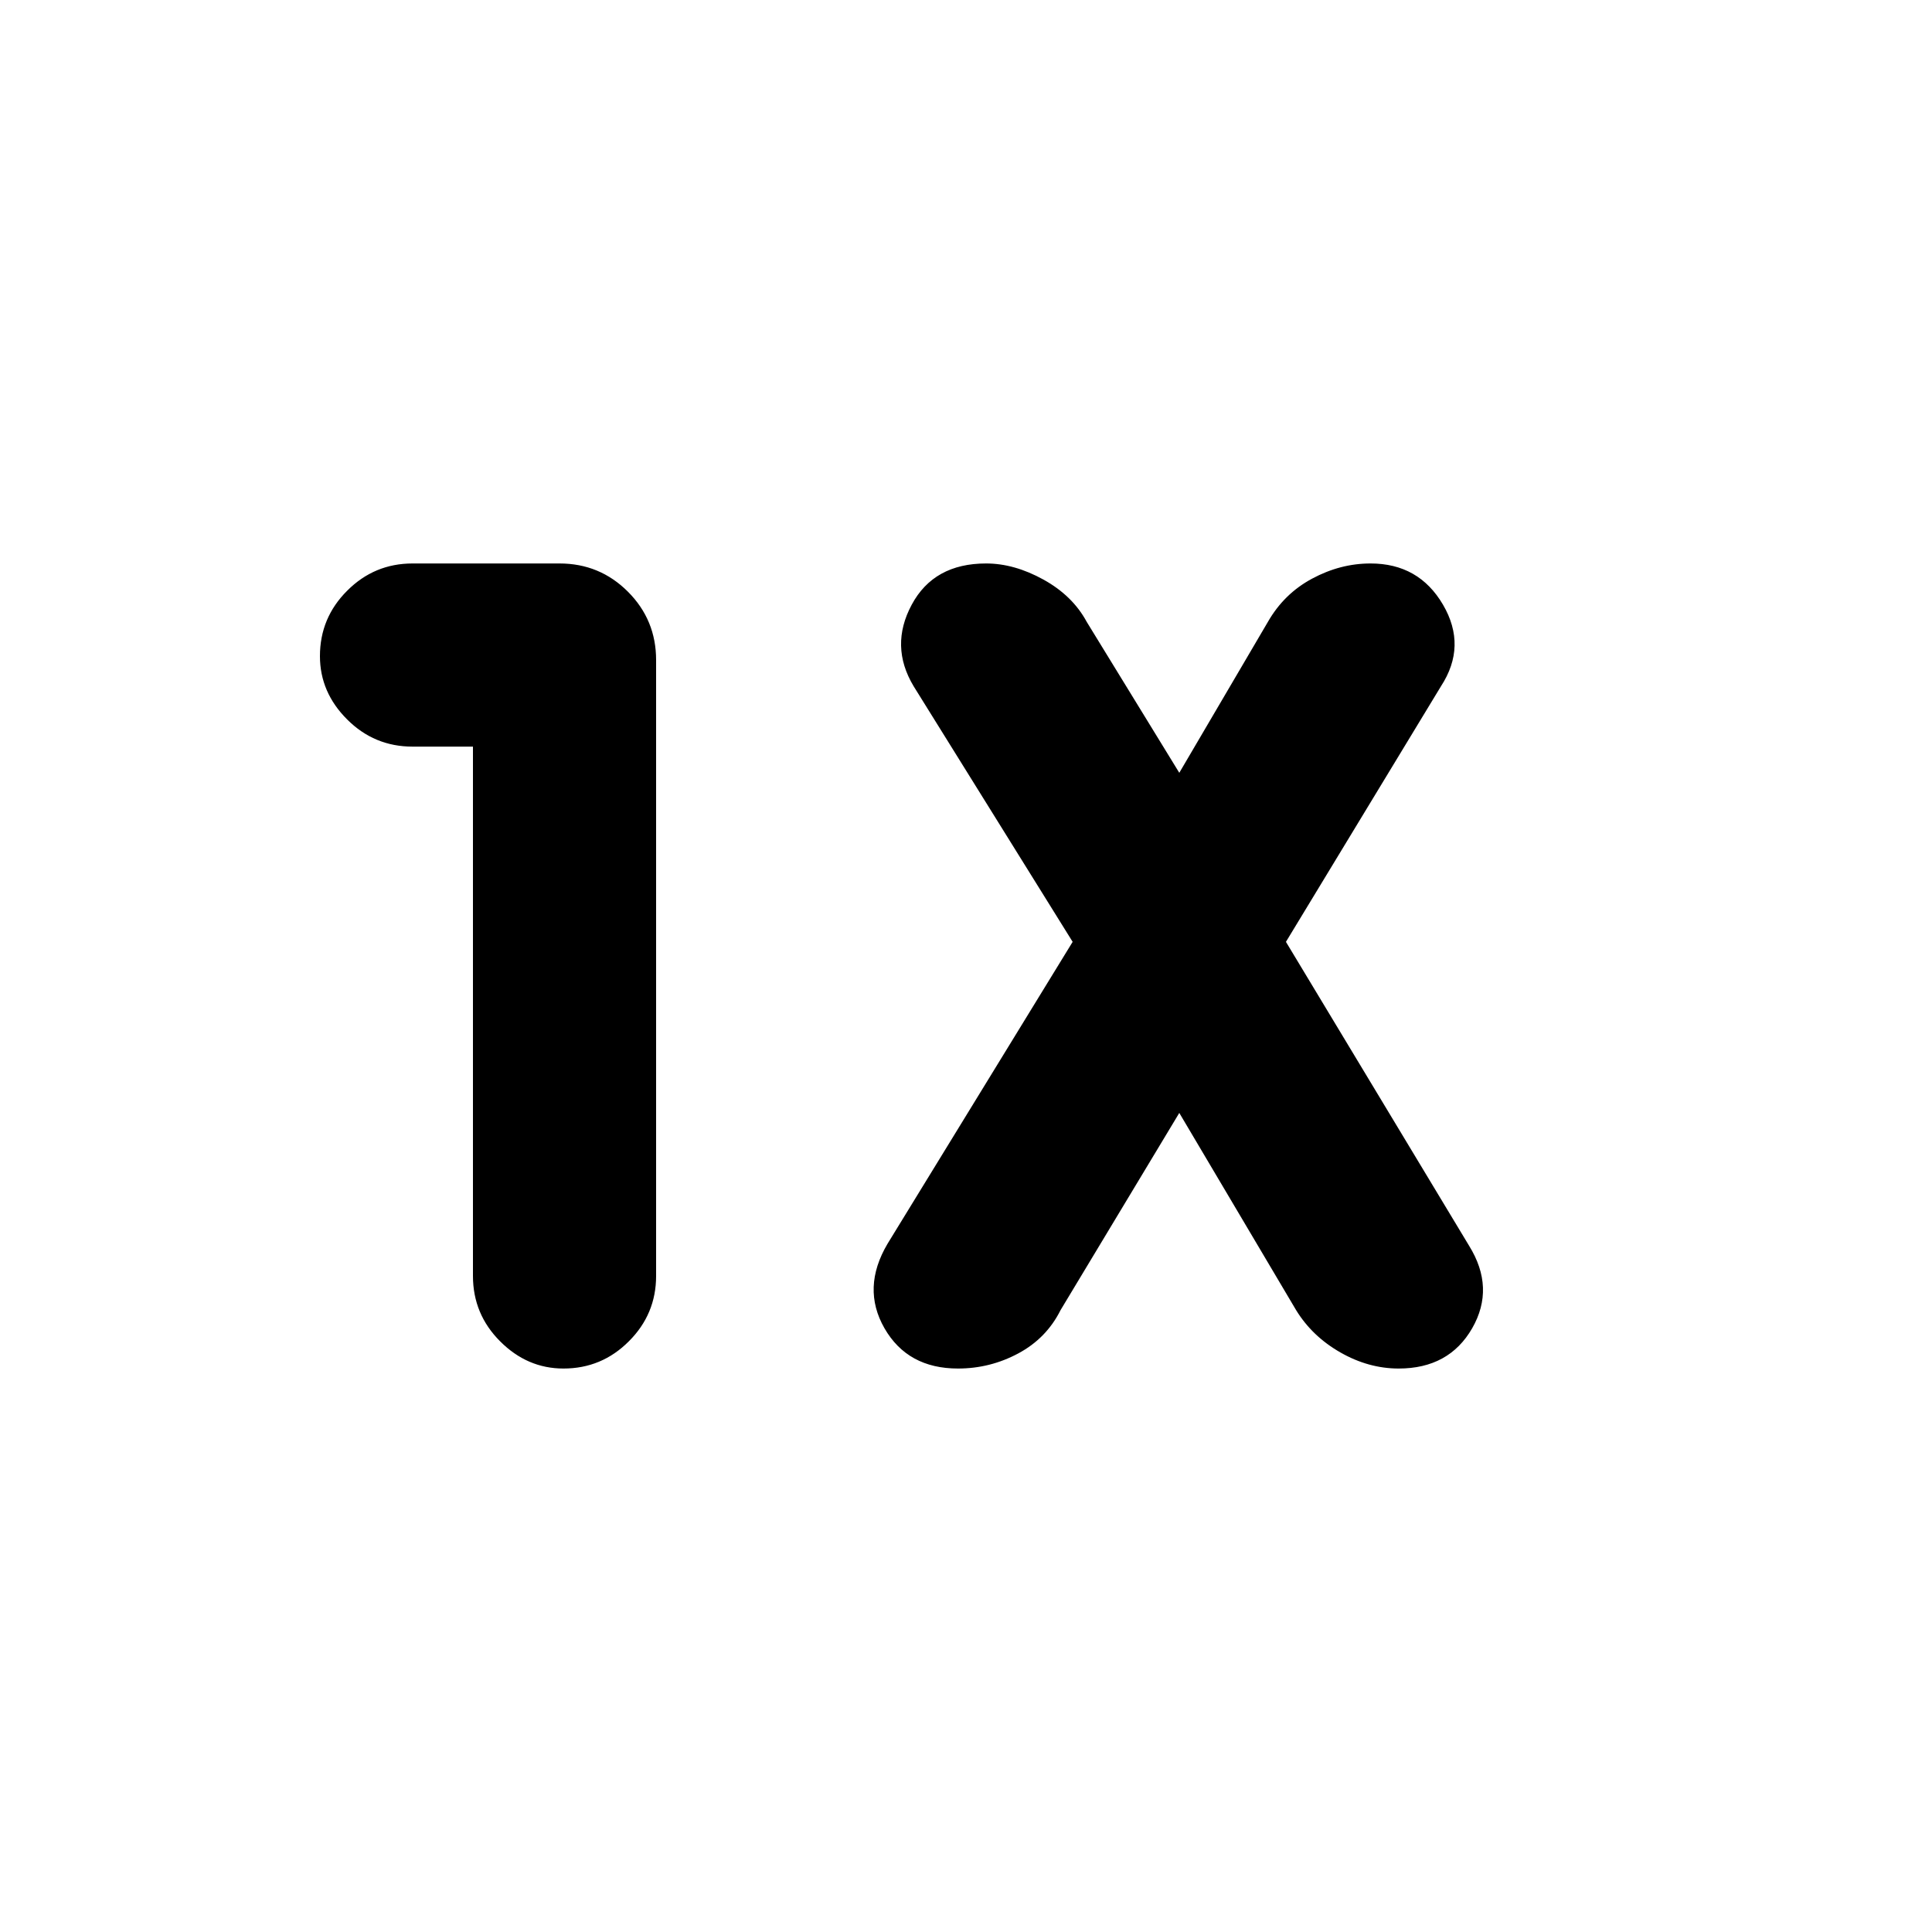 <svg xmlns="http://www.w3.org/2000/svg" height="20" width="20"><path d="M5.833 14.167q-.375 0-.656-.282-.281-.281-.281-.677V7.729h-.625q-.396 0-.677-.281-.282-.281-.282-.656 0-.396.282-.677.281-.282.677-.282h1.521q.416 0 .708.292t.292.708v6.375q0 .396-.282.677-.281.282-.677.282Zm4.084 0q-.521 0-.761-.417-.239-.417.032-.875l1.916-3.125-1.646-2.646q-.25-.416-.02-.844.229-.427.77-.427.292 0 .594.167t.448.438L12.208 8l.917-1.562q.167-.292.458-.448.292-.157.605-.157.5 0 .75.427.25.428-.021.844L13.312 9.75l1.896 3.146q.271.437.032.854-.24.417-.761.417-.312 0-.604-.167t-.458-.438l-1.209-2.041-1.229 2.041q-.146.292-.437.448-.292.157-.625.157Z"/></svg>